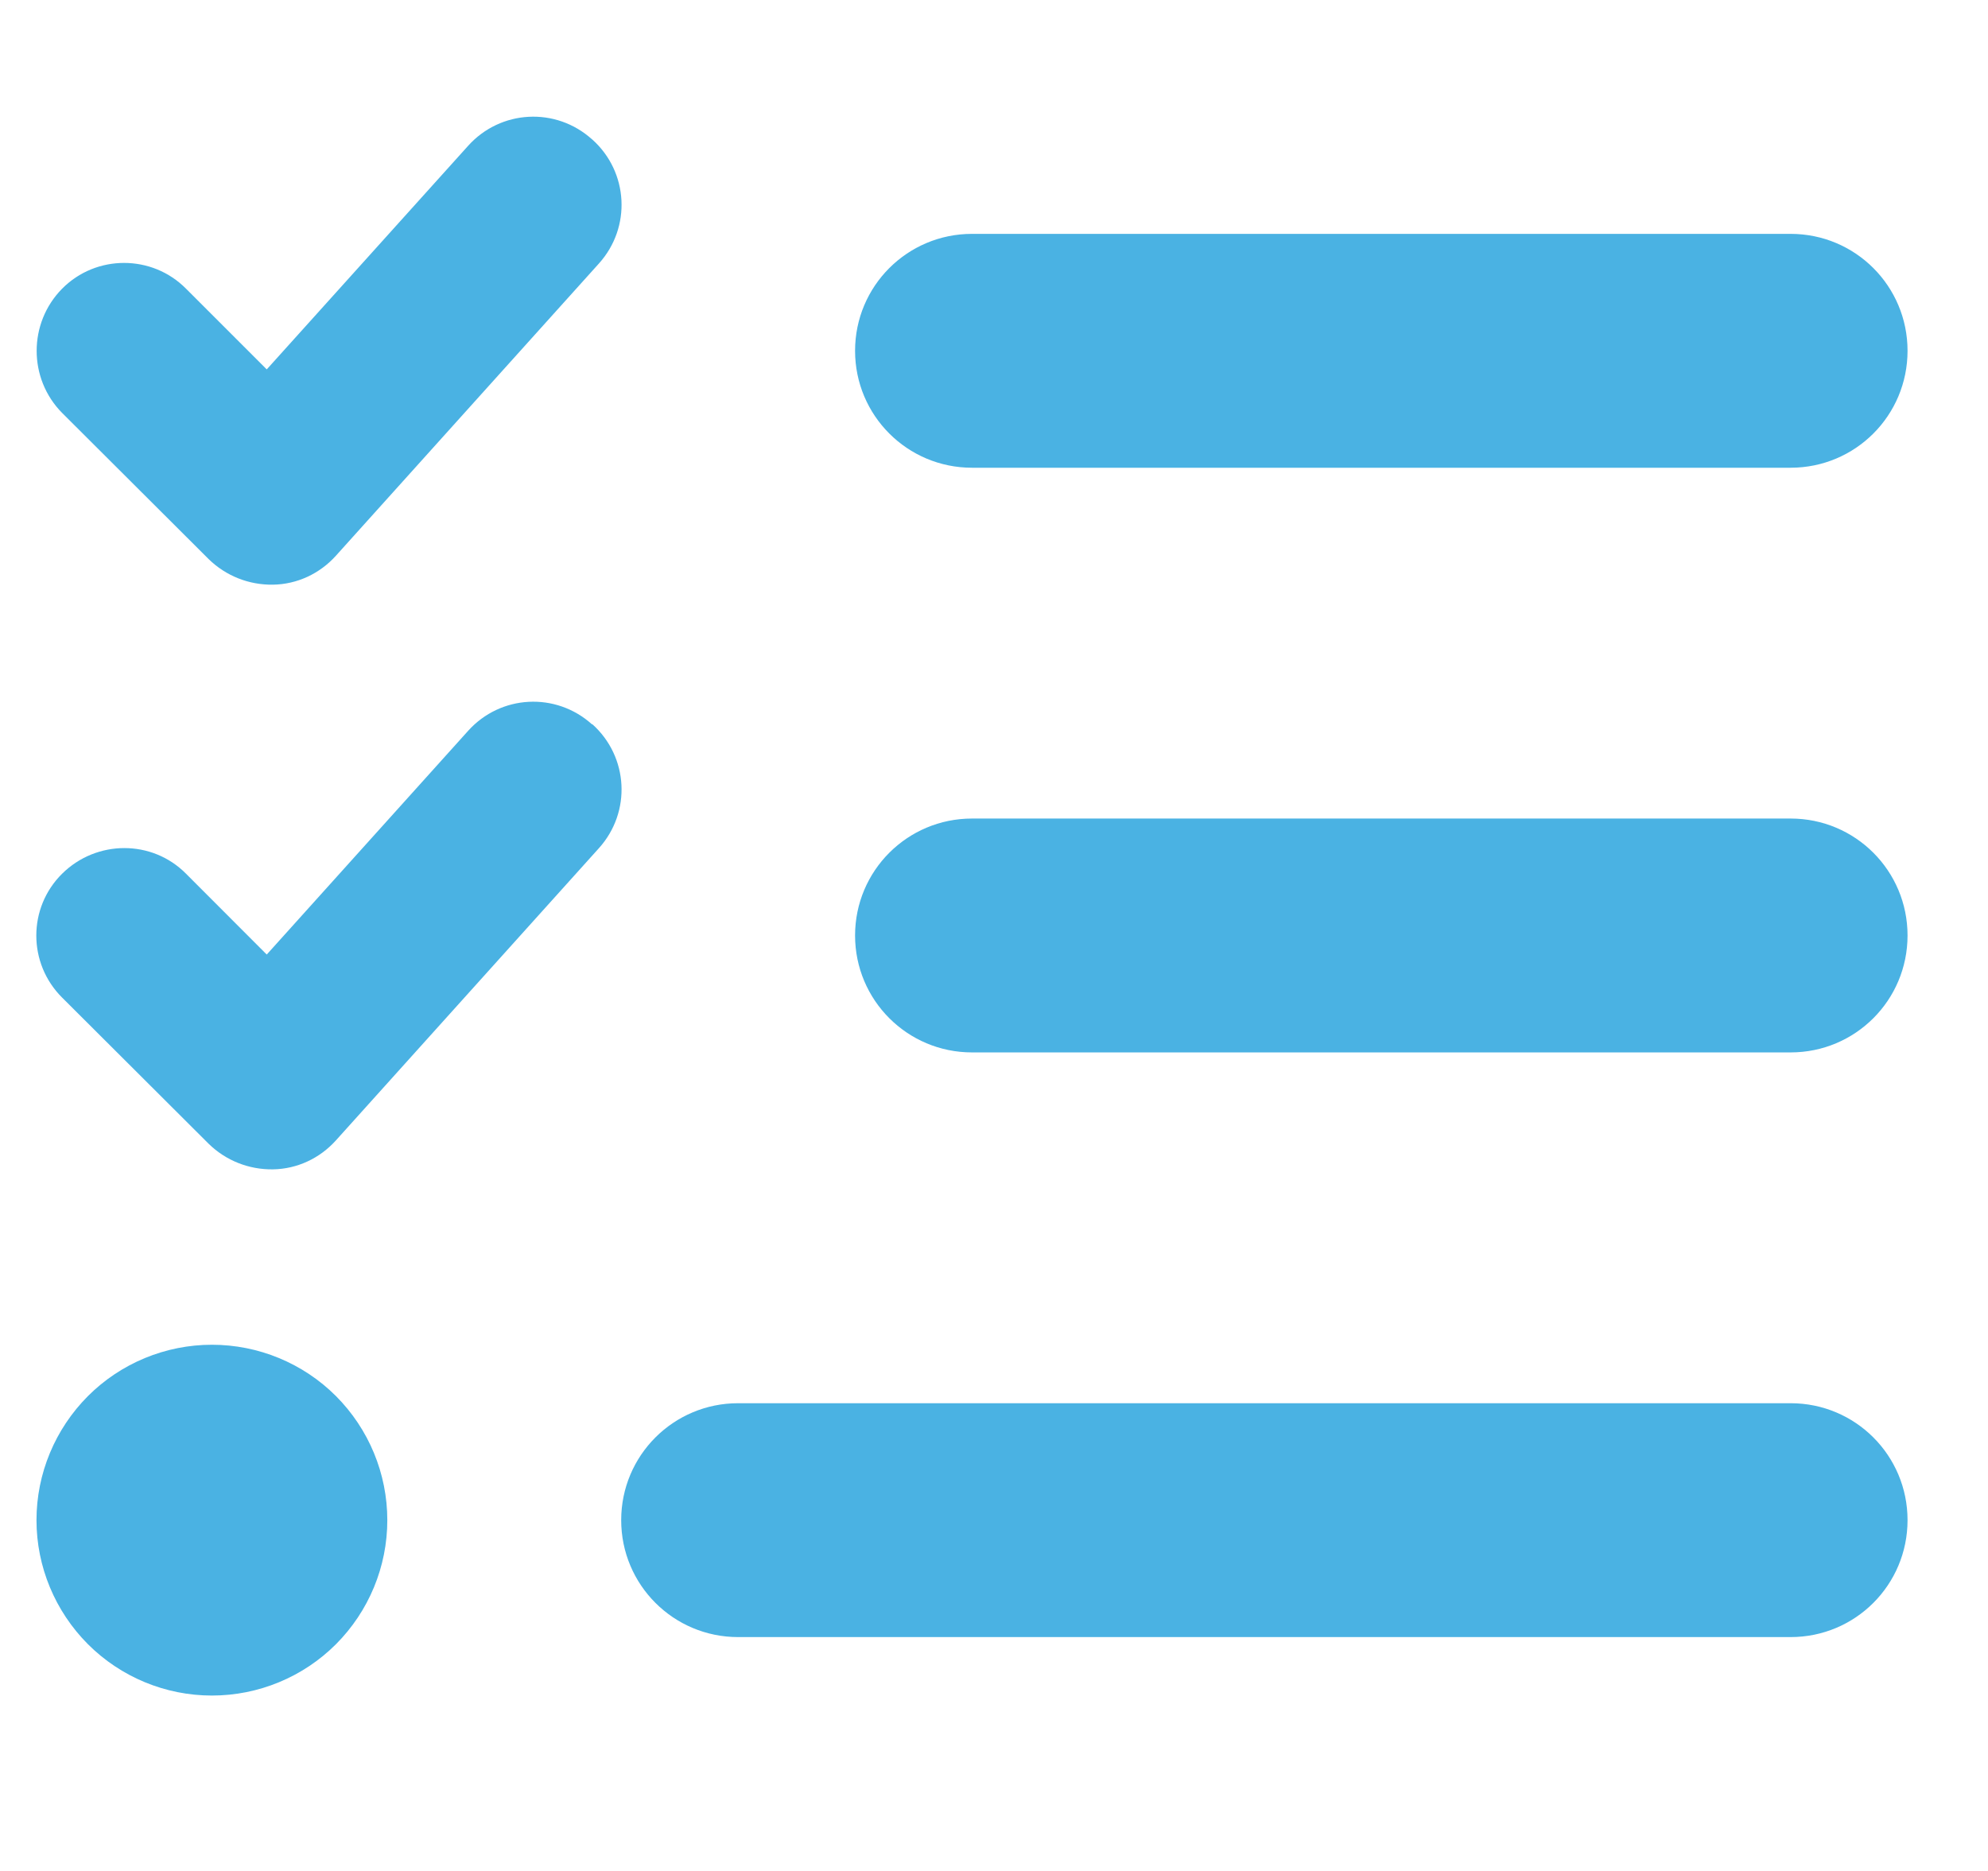 <svg width="17" height="16" viewBox="0 0 17 16" fill="none" xmlns="http://www.w3.org/2000/svg">
<g clip-path="url(#clip0_144_1747)">
<path d="M5.066 1.194C5.375 1.472 5.4 1.944 5.122 2.253L2.872 4.753C2.734 4.906 2.541 4.997 2.334 5C2.128 5.003 1.931 4.925 1.784 4.781L0.531 3.531C0.241 3.238 0.241 2.763 0.531 2.469C0.822 2.175 1.3 2.175 1.591 2.469L2.281 3.159L4.003 1.247C4.281 0.938 4.753 0.913 5.062 1.191L5.066 1.194ZM5.066 6.194C5.375 6.472 5.4 6.944 5.122 7.253L2.872 9.753C2.734 9.906 2.541 9.997 2.334 10C2.128 10.003 1.931 9.925 1.784 9.781L0.531 8.531C0.237 8.238 0.237 7.763 0.531 7.472C0.825 7.181 1.3 7.178 1.591 7.472L2.281 8.163L4.003 6.25C4.281 5.941 4.753 5.916 5.062 6.194H5.066ZM7.312 3C7.312 2.447 7.759 2 8.312 2H15.312C15.866 2 16.312 2.447 16.312 3C16.312 3.553 15.866 4 15.312 4H8.312C7.759 4 7.312 3.553 7.312 3ZM7.312 8C7.312 7.447 7.759 7 8.312 7H15.312C15.866 7 16.312 7.447 16.312 8C16.312 8.553 15.866 9 15.312 9H8.312C7.759 9 7.312 8.553 7.312 8ZM5.312 13C5.312 12.447 5.759 12 6.312 12H15.312C15.866 12 16.312 12.447 16.312 13C16.312 13.553 15.866 14 15.312 14H6.312C5.759 14 5.312 13.553 5.312 13ZM1.812 11.5C2.21 11.5 2.592 11.658 2.873 11.939C3.154 12.221 3.312 12.602 3.312 13C3.312 13.398 3.154 13.779 2.873 14.061C2.592 14.342 2.21 14.5 1.812 14.5C1.415 14.5 1.033 14.342 0.752 14.061C0.471 13.779 0.312 13.398 0.312 13C0.312 12.602 0.471 12.221 0.752 11.939C1.033 11.658 1.415 11.5 1.812 11.5Z" fill="#4AB2E3"/>
</g>
<defs>
<clipPath id="clip0_144_1747">
<path d="M0.312 0H16.312V16H0.312V0Z" fill="white"/>
</clipPath>
</defs>
</svg>
